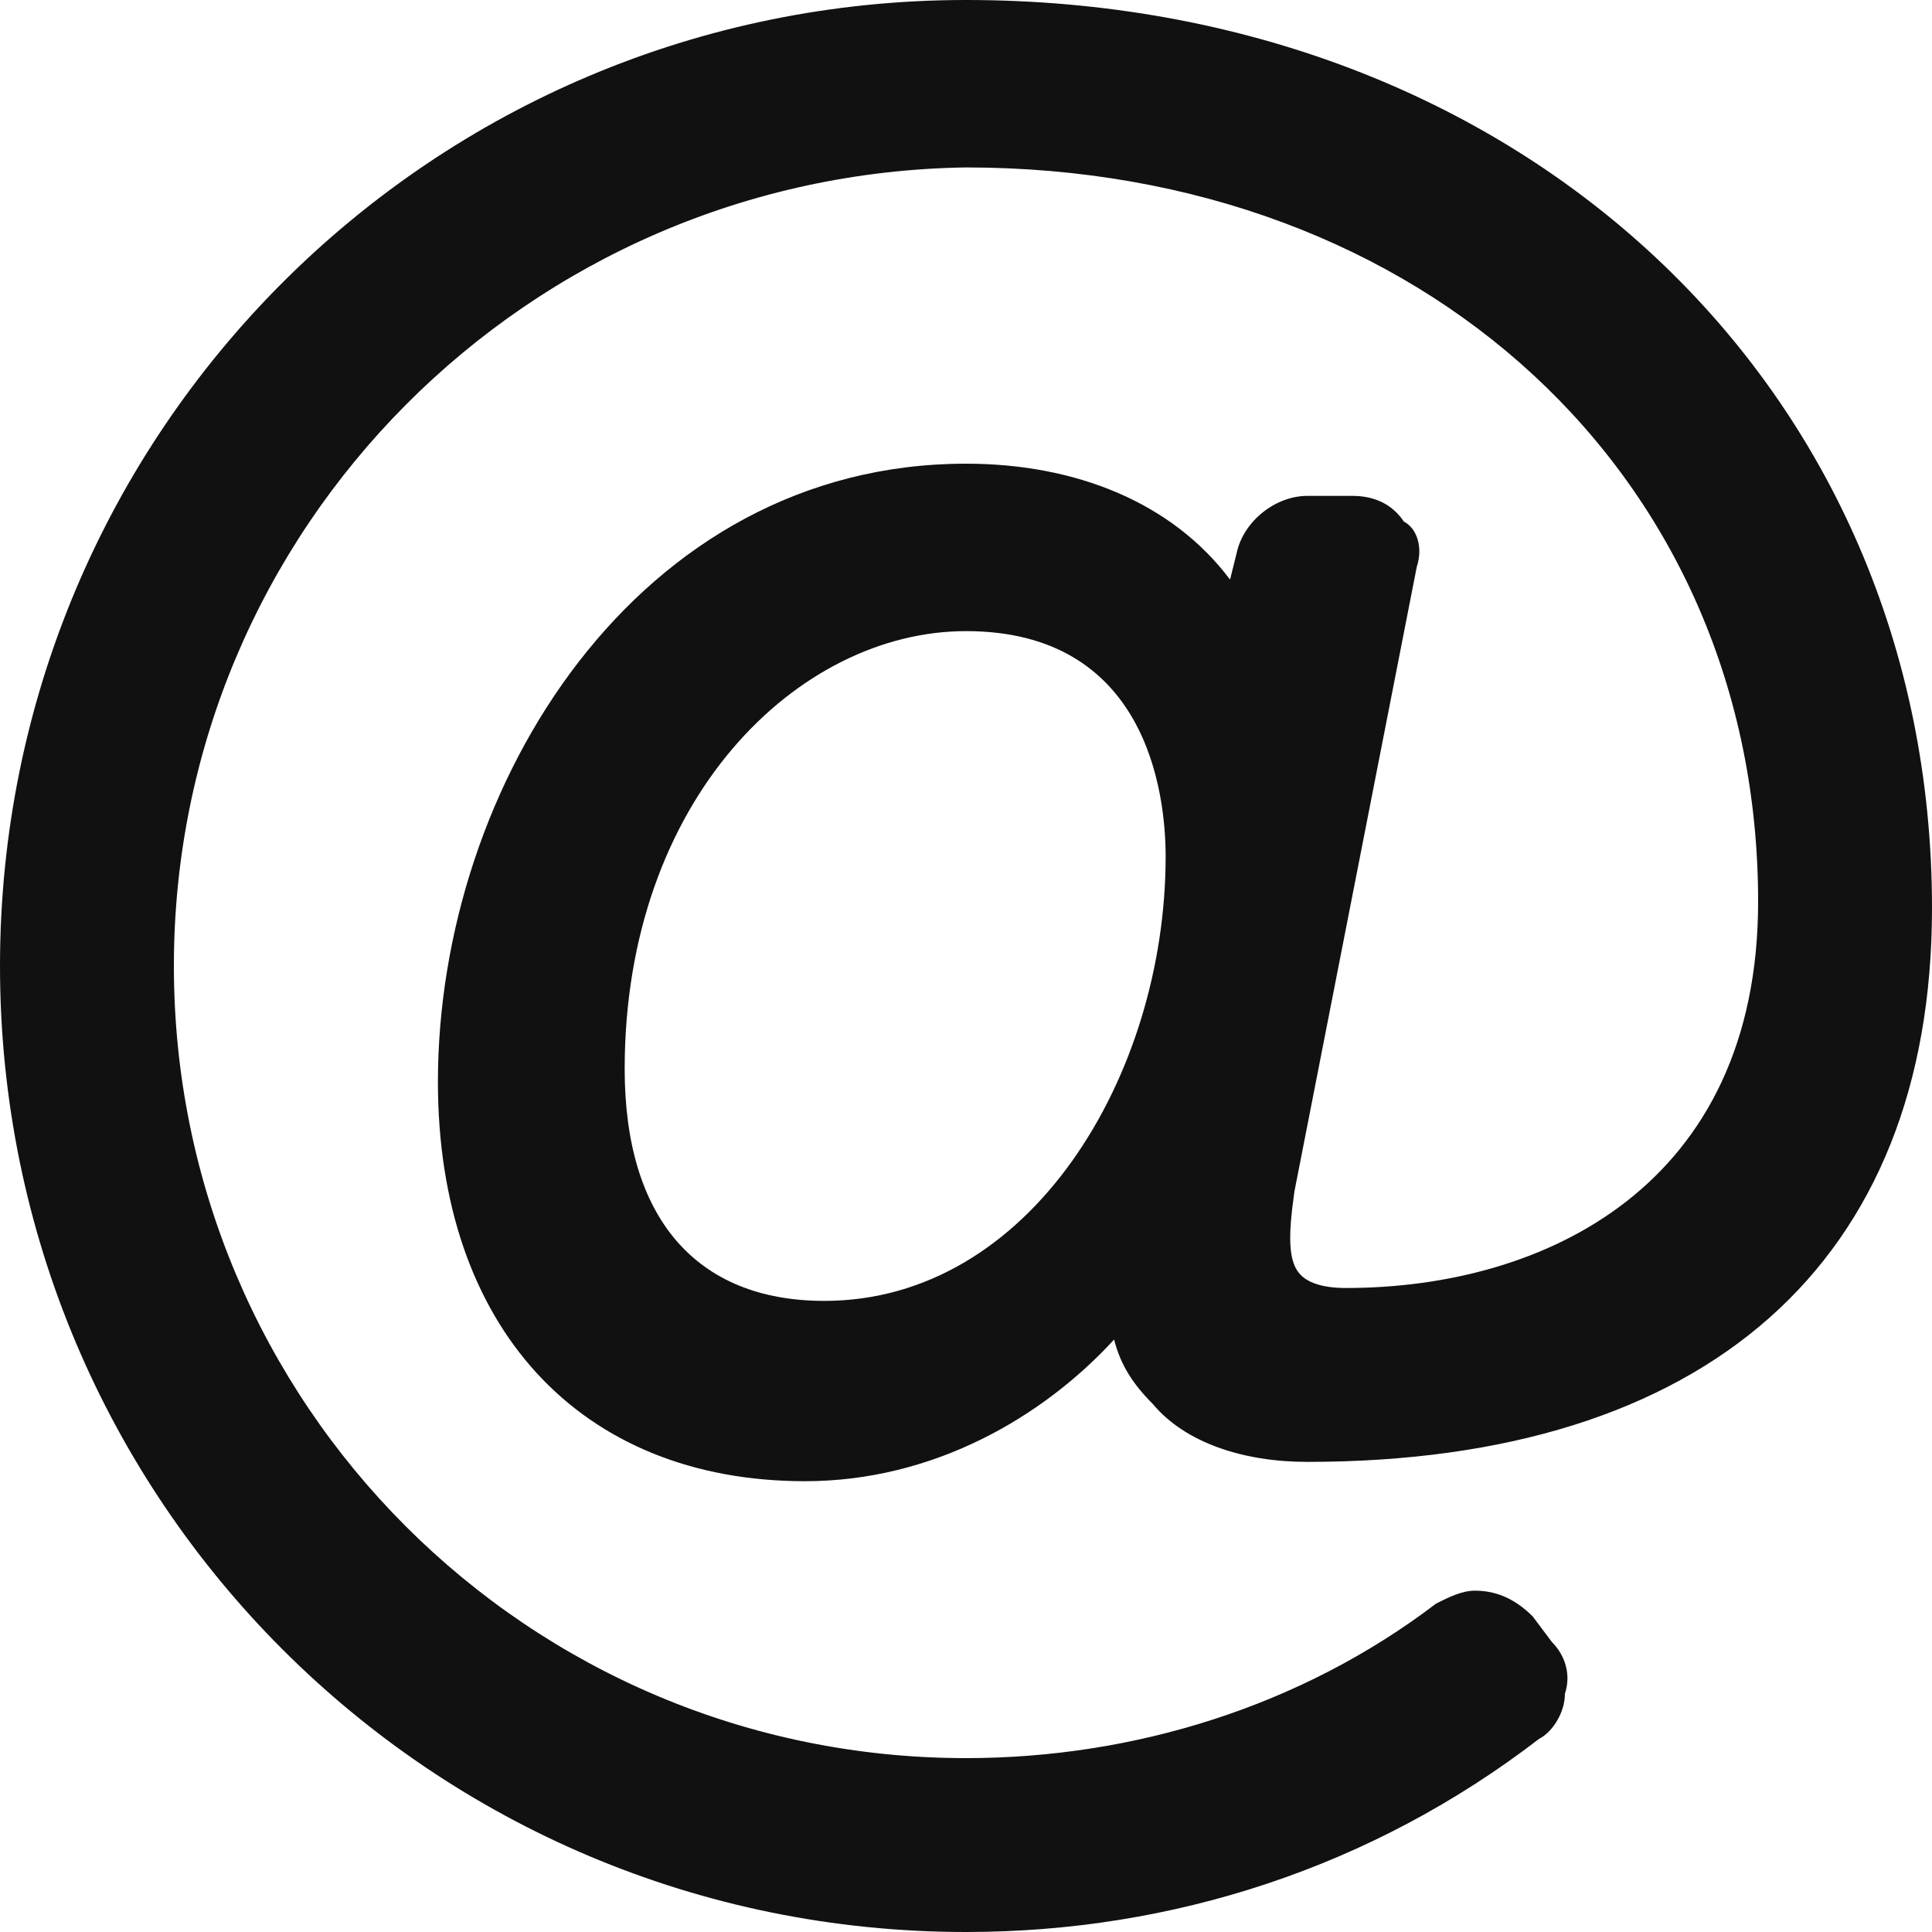 <?xml version="1.0" encoding="utf-8"?>
<!-- Generator: Adobe Illustrator 24.0.3, SVG Export Plug-In . SVG Version: 6.00 Build 0)  -->
<svg version="1.1" id="Layer_1" xmlns="http://www.w3.org/2000/svg" xmlns:xlink="http://www.w3.org/1999/xlink" x="0px" y="0px"
	 viewBox="0 0 30 30" style="enable-background:new 0 0 30 30;" xml:space="preserve">
<style type="text/css">
	.st0{fill:#111111;}
</style>
<path class="st0" d="M15,30C6.7,30,0,23.3,0,15S6.7,0,15,0c8.6,0,15,6,15,14.1c0,5.5-3.5,8.6-9.7,8.6c-1,0-1.9-0.3-2.4-0.9
	c-0.3-0.3-0.5-0.6-0.6-1c-1.1,1.2-2.8,2.2-4.8,2.2c-3.5,0-5.7-2.4-5.7-6.2c0-4.6,3.1-9.6,8.2-9.6c1.7,0,3.2,0.6,4.1,1.8
	c0,0,0.1-0.4,0.1-0.4c0.1-0.5,0.6-0.9,1.1-0.9h0.7c0.3,0,0.6,0.1,0.8,0.4C22,8.2,22.1,8.5,22,8.8l-1.9,9.7c-0.1,0.7-0.1,1.1,0.1,1.3
	c0.1,0.1,0.3,0.2,0.7,0.2c3.1,0,6.4-1.6,6.4-6c0-6.6-5.2-11.4-12.3-11.4C8.2,2.7,2.7,8.2,2.7,15S8.2,27.3,15,27.3
	c2.6,0,5.2-0.8,7.3-2.4c0.2-0.1,0.4-0.2,0.6-0.2c0.3,0,0.6,0.1,0.9,0.4l0.3,0.4c0.2,0.2,0.3,0.5,0.2,0.8c0,0.3-0.2,0.6-0.4,0.7
	C21.3,29,18.2,30,15,30z M15,9.8c-2.6,0-5.3,2.6-5.3,6.8c0,2.3,1.1,3.6,3.1,3.6c3.2,0,5.3-3.5,5.3-6.9C18.1,12.3,17.8,9.8,15,9.8z"
	/>
</svg>
